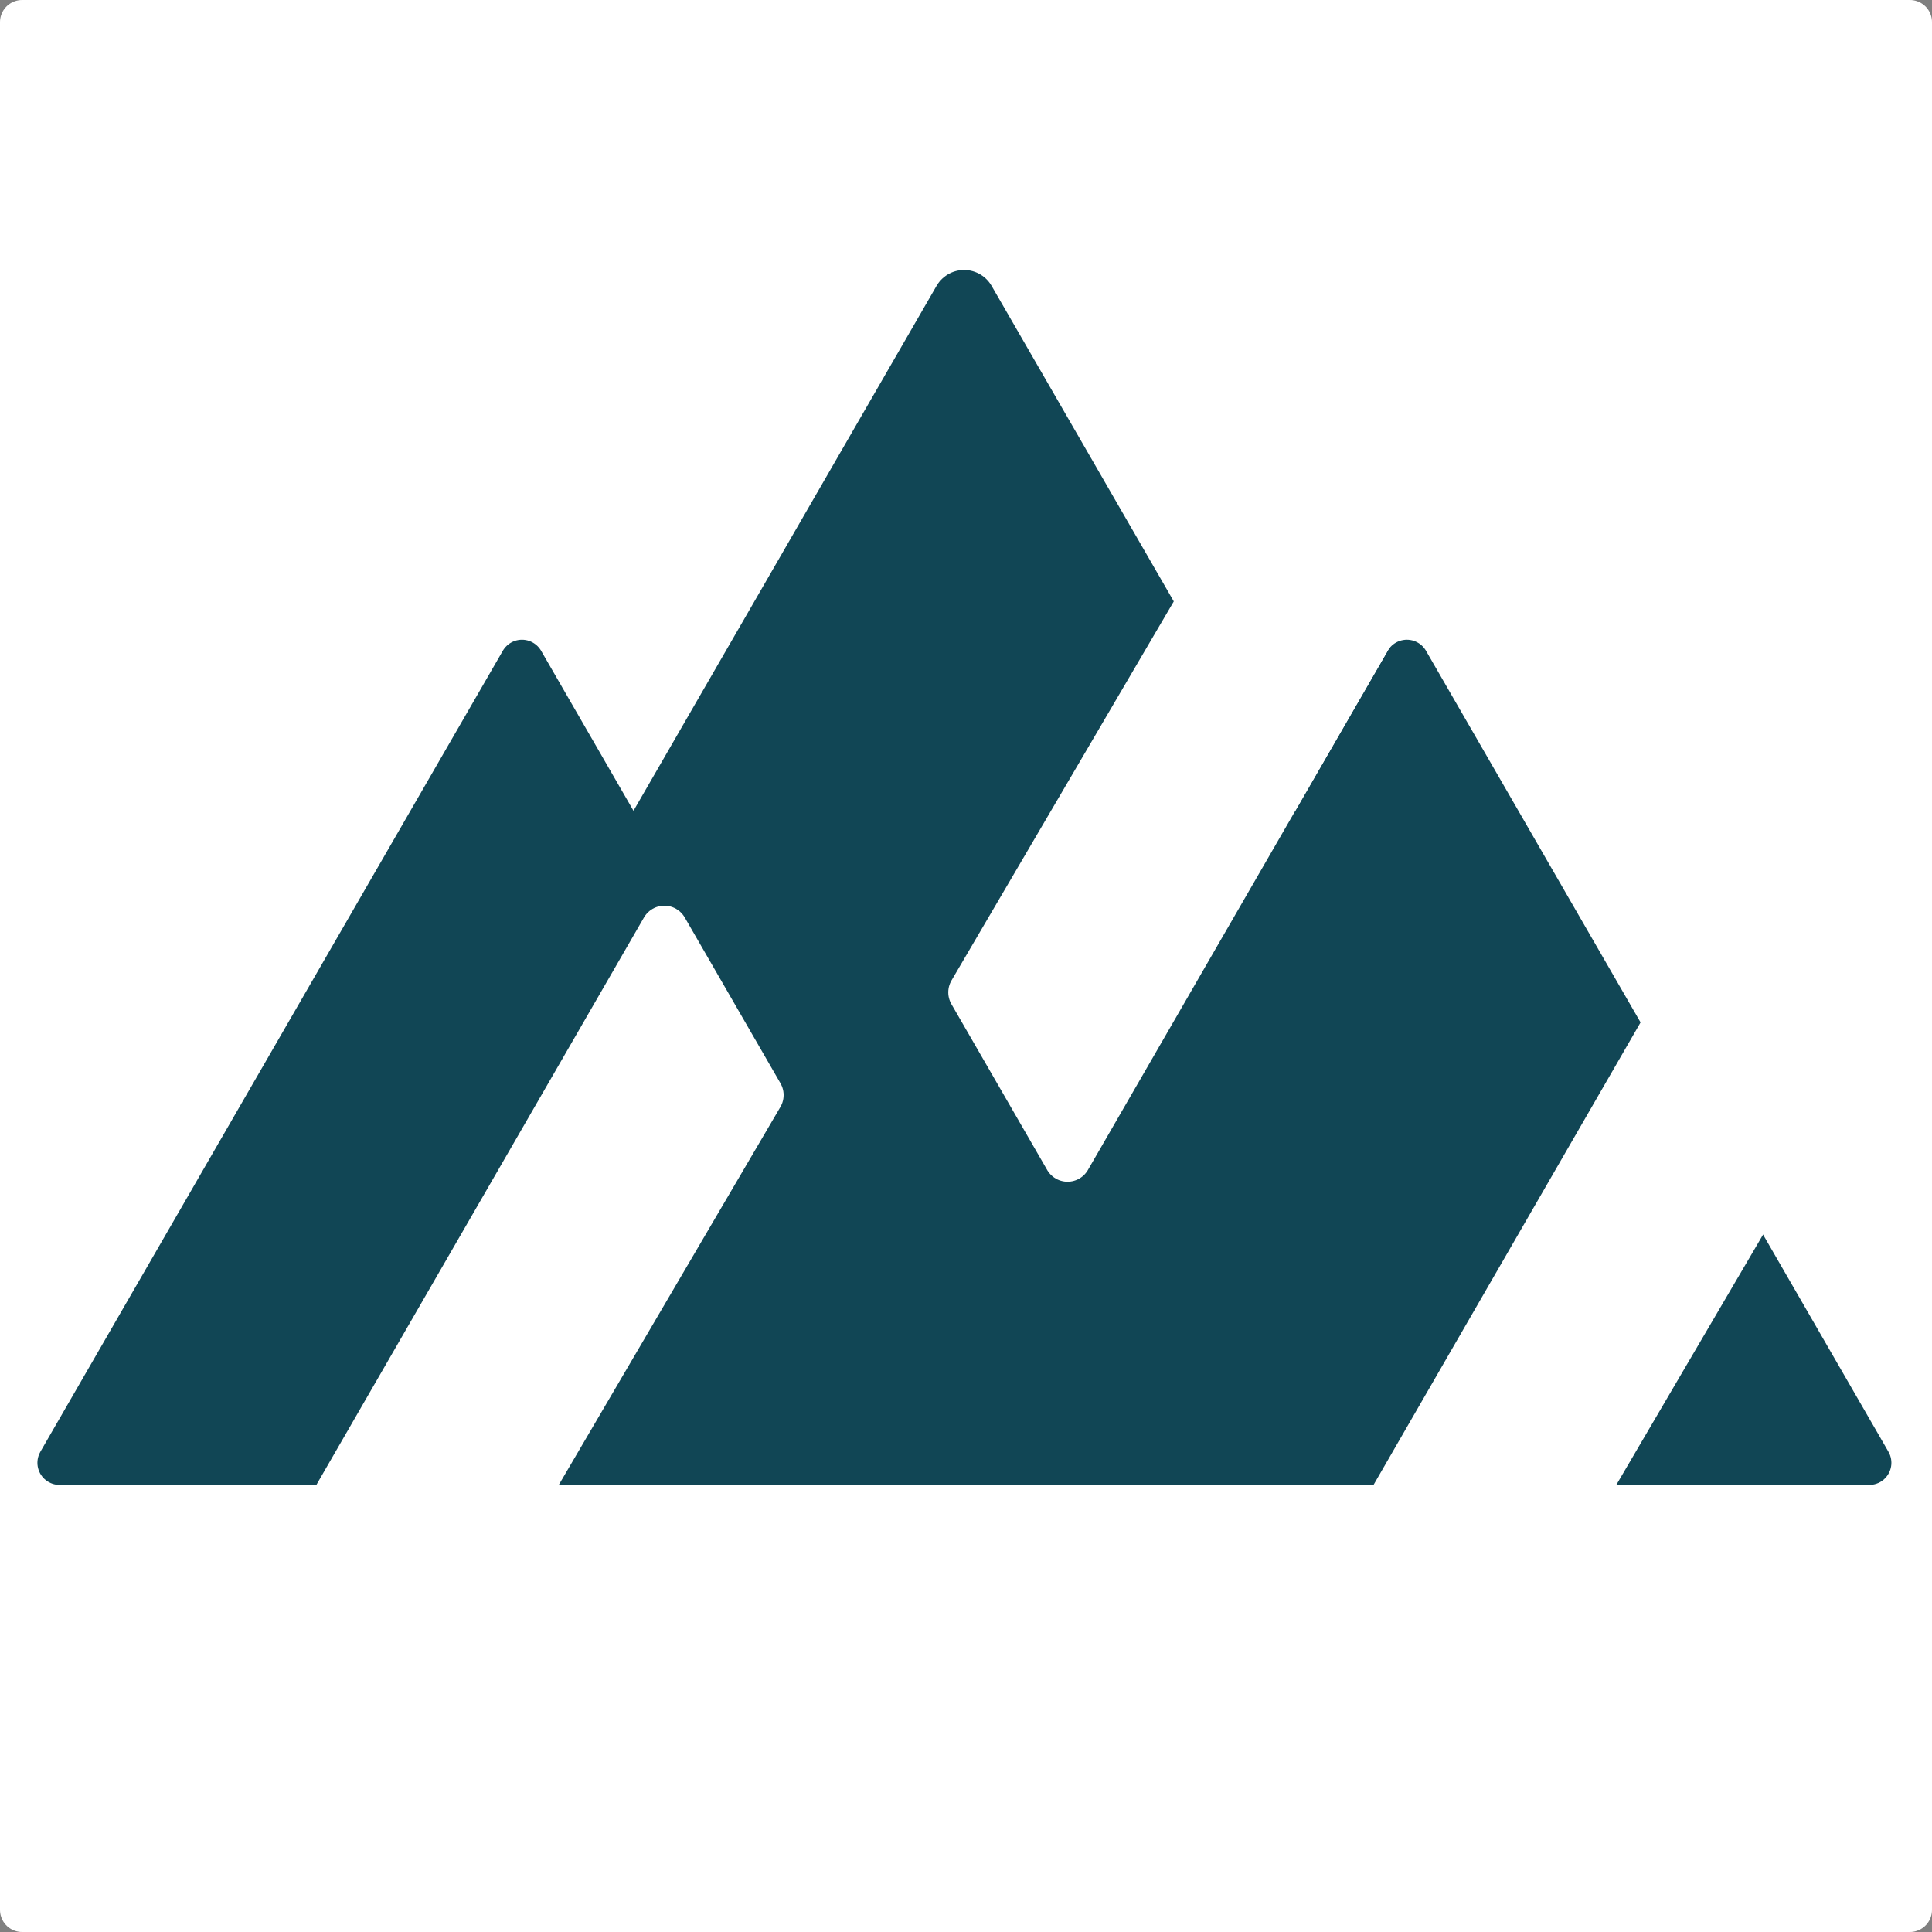 <?xml version="1.0" encoding="UTF-8" standalone="no"?>
<!-- Created with Inkscape (http://www.inkscape.org/) -->

<svg
   width="131mm"
   height="131mm"
   viewBox="0 0 131 131"
   version="1.1"
   id="svg7222"
   inkscape:version="1.2.2 (732a01da63, 2022-12-09, custom)"
   sodipodi:docname="logo2.svg"
   inkscape:export-filename="logo2.svg"
   inkscape:export-xdpi="96"
   inkscape:export-ydpi="96"
   xmlns:inkscape="http://www.inkscape.org/namespaces/inkscape"
   xmlns:sodipodi="http://sodipodi.sourceforge.net/DTD/sodipodi-0.dtd"
   xmlns="http://www.w3.org/2000/svg"
   xmlns:svg="http://www.w3.org/2000/svg">
  <rect x="0" y="0" width="131" height="131" fill="#808080" stroke="none"/>
  <sodipodi:namedview
     id="namedview7224"
     pagecolor="#ffffff"
     bordercolor="#000000"
     borderopacity="0.25"
     inkscape:showpageshadow="2"
     inkscape:pageopacity="0.0"
     inkscape:pagecheckerboard="0"
     inkscape:deskcolor="#d1d1d1"
     inkscape:document-units="mm"
     showgrid="false"
     inkscape:zoom="1.2938725"
     inkscape:cx="257.75338"
     inkscape:cy="430.10421"
     inkscape:window-width="2490"
     inkscape:window-height="1376"
     inkscape:window-x="70"
     inkscape:window-y="27"
     inkscape:window-maximized="1"
     inkscape:current-layer="layer10" />
  <defs
     id="defs7219" />
  <g
     inkscape:groupmode="layer"
     id="layer10"
     inkscape:label="Layer 0"
     transform="translate(-47.463,-36.623)">
    <rect
       style="fill:#ffffff;fill-opacity:1;stroke:#ffffff;stroke-width:3;stroke-linecap:round;stroke-linejoin:round;stroke-dasharray:none;stroke-dashoffset:0;stroke-opacity:1"
       id="rect12291"
       width="128"
       height="128"
       x="48.963"
       y="38.123" />
  </g>
  <g
     inkscape:label="Layer 1"
     inkscape:groupmode="layer"
     id="layer1"
     transform="translate(-47.463,-36.623)">
    <path
       sodipodi:type="star"
       style="fill:#114655;fill-opacity:1;stroke:#114655;stroke-width:3;stroke-linecap:round;stroke-linejoin:round;stroke-opacity:1"
       id="path7814"
       inkscape:flatsided="true"
       sodipodi:sides="3"
       sodipodi:cx="59.18996"
       sodipodi:cy="54.806561"
       sodipodi:r1="36.205399"
       sodipodi:r2="18.102699"
       sodipodi:arg1="0.52359878"
       sodipodi:arg2="1.5707963"
       inkscape:rounded="-3.469447e-18"
       inkscape:randomized="9.202708e-16"
       d="m 90.545,72.909 -62.71,0 31.355,-54.308 z"
       inkscape:transform-center-y="-8.0330738"
       transform="translate(23.665,62.899)" />
    <path
       sodipodi:type="star"
       style="fill:#114655;fill-opacity:1;stroke:#114655;stroke-width:3;stroke-linecap:round;stroke-linejoin:round;stroke-opacity:1"
       id="path7814-49"
       inkscape:flatsided="true"
       sodipodi:sides="3"
       sodipodi:cx="59.18996"
       sodipodi:cy="54.806561"
       sodipodi:r1="36.205399"
       sodipodi:r2="18.102699"
       sodipodi:arg1="0.52359878"
       sodipodi:arg2="1.5707963"
       inkscape:rounded="-3.469447e-18"
       inkscape:randomized="9.202708e-16"
       d="m 90.545,72.909 -62.71,0 31.355,-54.308 z"
       inkscape:transform-center-y="-8.0330738"
       transform="translate(49.721,60.491)" />
    <path
       sodipodi:type="star"
       style="fill:#114655;fill-opacity:1;stroke:#114655;stroke-width:3;stroke-linecap:round;stroke-linejoin:round;stroke-opacity:1"
       id="path7814-4"
       inkscape:flatsided="true"
       sodipodi:sides="3"
       sodipodi:cx="59.18996"
       sodipodi:cy="54.806561"
       sodipodi:r1="36.205399"
       sodipodi:r2="18.102699"
       sodipodi:arg1="0.52359878"
       sodipodi:arg2="1.5707963"
       inkscape:rounded="-3.469447e-18"
       inkscape:randomized="9.202708e-16"
       d="m 90.545,72.909 -62.71,0 31.355,-54.308 z"
       inkscape:transform-center-y="-11.546448"
       transform="matrix(1.437,0,0,1.437,27.777,30.355)" />
    <path
       sodipodi:type="star"
       style="fill:#114655;fill-opacity:1;stroke:#114655;stroke-width:3;stroke-linecap:round;stroke-linejoin:round;stroke-opacity:1"
       id="path7814-3"
       inkscape:flatsided="true"
       sodipodi:sides="3"
       sodipodi:cx="59.18996"
       sodipodi:cy="54.806561"
       sodipodi:r1="36.205399"
       sodipodi:r2="18.102699"
       sodipodi:arg1="0.52359878"
       sodipodi:arg2="1.5707963"
       inkscape:rounded="-3.469447e-18"
       inkscape:randomized="9.202708e-16"
       d="m 90.545,72.909 -62.71,0 31.355,-54.308 z"
       inkscape:transform-center-y="-8.0330738"
       transform="translate(83.665,62.899)" />
  </g>
  <g
     inkscape:groupmode="layer"
     id="layer7"
     inkscape:label="Layer 2"
     transform="translate(-47.463,-36.623)">
    <path
       style="fill:#ffffff;fill-opacity:1;stroke:#ffffff;stroke-width:3.192;stroke-linecap:round;stroke-linejoin:round;stroke-dasharray:none;stroke-dashoffset:0;stroke-opacity:1"
       d="M 69.748,139.055 92.51,99.631 99.001,110.874 82.476,139.055 Z"
       id="path9592"
       sodipodi:nodetypes="ccccc" />
    <path
       style="fill:#ffffff;fill-opacity:1;stroke:#ffffff;stroke-width:3.192;stroke-linecap:round;stroke-linejoin:round;stroke-dasharray:none;stroke-dashoffset:0;stroke-opacity:1"
       d="m 142.61,75.73 -22.762,39.424 -6.491,-11.244 16.525,-28.181 z"
       id="path9592-8"
       sodipodi:nodetypes="ccccc" />
    <path
       style="fill:#ffffff;fill-opacity:1;stroke:#ffffff;stroke-width:3.192;stroke-linecap:round;stroke-linejoin:round;stroke-dasharray:none;stroke-dashoffset:0;stroke-opacity:1"
       d="m 139.919,141.672 22.762,-39.424 6.491,11.244 -16.525,28.181 z"
       id="path9592-8-9"
       sodipodi:nodetypes="ccccc" />
  </g>
</svg>
